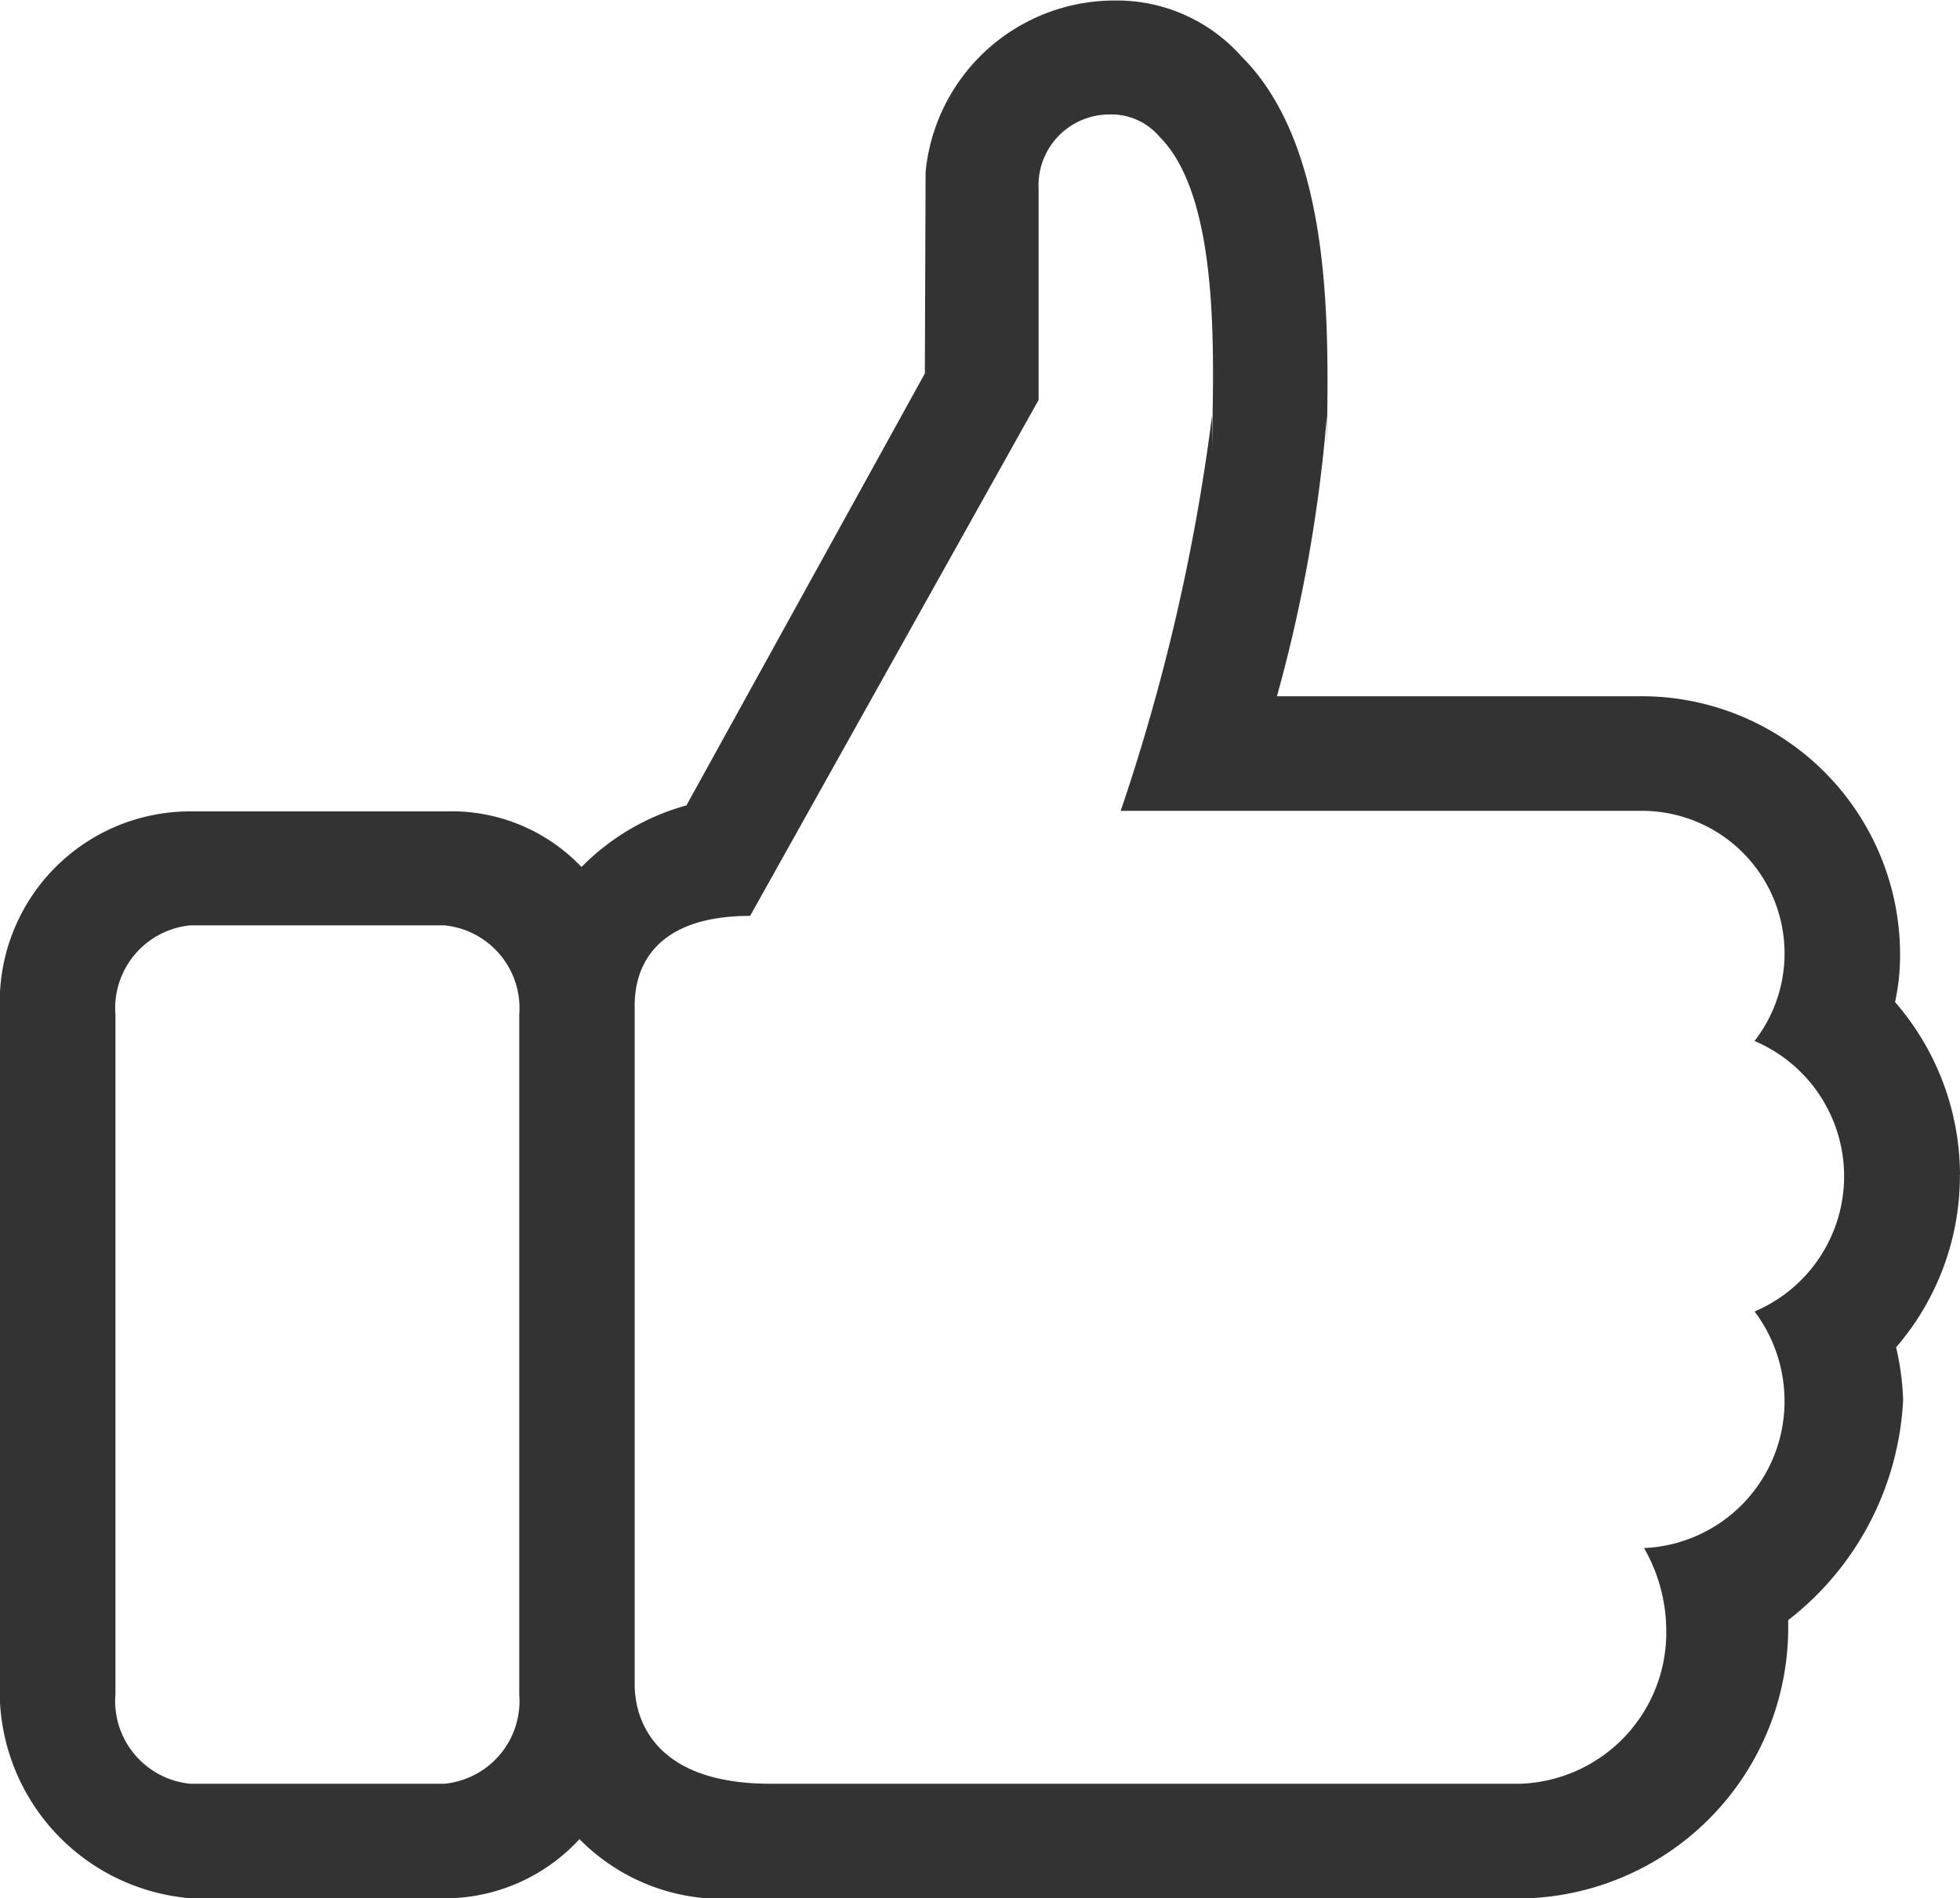 <svg xmlns="http://www.w3.org/2000/svg" width="18.677" height="18.089" viewBox="0 0 18.677 18.089">
  <path id="noun-like-733268" d="M130.679,50.858a2.519,2.519,0,0,0-.619-1.648,2.066,2.066,0,0,0,.048-.456,2.462,2.462,0,0,0-2.492-2.458H124.17a14.262,14.262,0,0,0,.476-2.676V44c0-.93.128-2.865-.813-3.8a1.588,1.588,0,0,0-1.211-.534,1.808,1.808,0,0,0-1.8,1.636l-.007,1.918-2.272,4.116a2.239,2.239,0,0,0-1,.587,1.707,1.707,0,0,0-1.286-.53h-2.42A1.815,1.815,0,0,0,112,49.24v6.478a1.979,1.979,0,0,0,1.828,2.033h2.42a1.746,1.746,0,0,0,1.276-.564,1.906,1.906,0,0,0,1.216.564h7.809a2.582,2.582,0,0,0,2.493-2.594V55.1a2.832,2.832,0,0,0,1.095-2.1,2.543,2.543,0,0,0-.067-.5,2.5,2.5,0,0,0,.608-1.648Zm-13.729,4.949a.792.792,0,0,1-.714.852h-2.42a.792.792,0,0,1-.714-.852V49.331a.793.793,0,0,1,.714-.852h2.42a.793.793,0,0,1,.714.852Zm11.771-3.649a1.42,1.42,0,0,1,.286.848,1.4,1.4,0,0,1-1.339,1.407,1.586,1.586,0,0,1,.212.788,1.441,1.441,0,0,1-1.389,1.458h-7.148c-1.21,0-1.293-.731-1.293-.943V49.24c0-.233.077-.851,1.1-.851l2.749-4.917V41.46a.675.675,0,0,1,.67-.708.6.6,0,0,1,.483.213c.618.617.5,2.307.5,3.029v-.373a19.239,19.239,0,0,1-.871,3.767h4.94a1.359,1.359,0,0,1,1.1,2.193,1.4,1.4,0,0,1,0,2.578Z" transform="translate(-112.002 -39.661)" fill="#333"/>
</svg>
